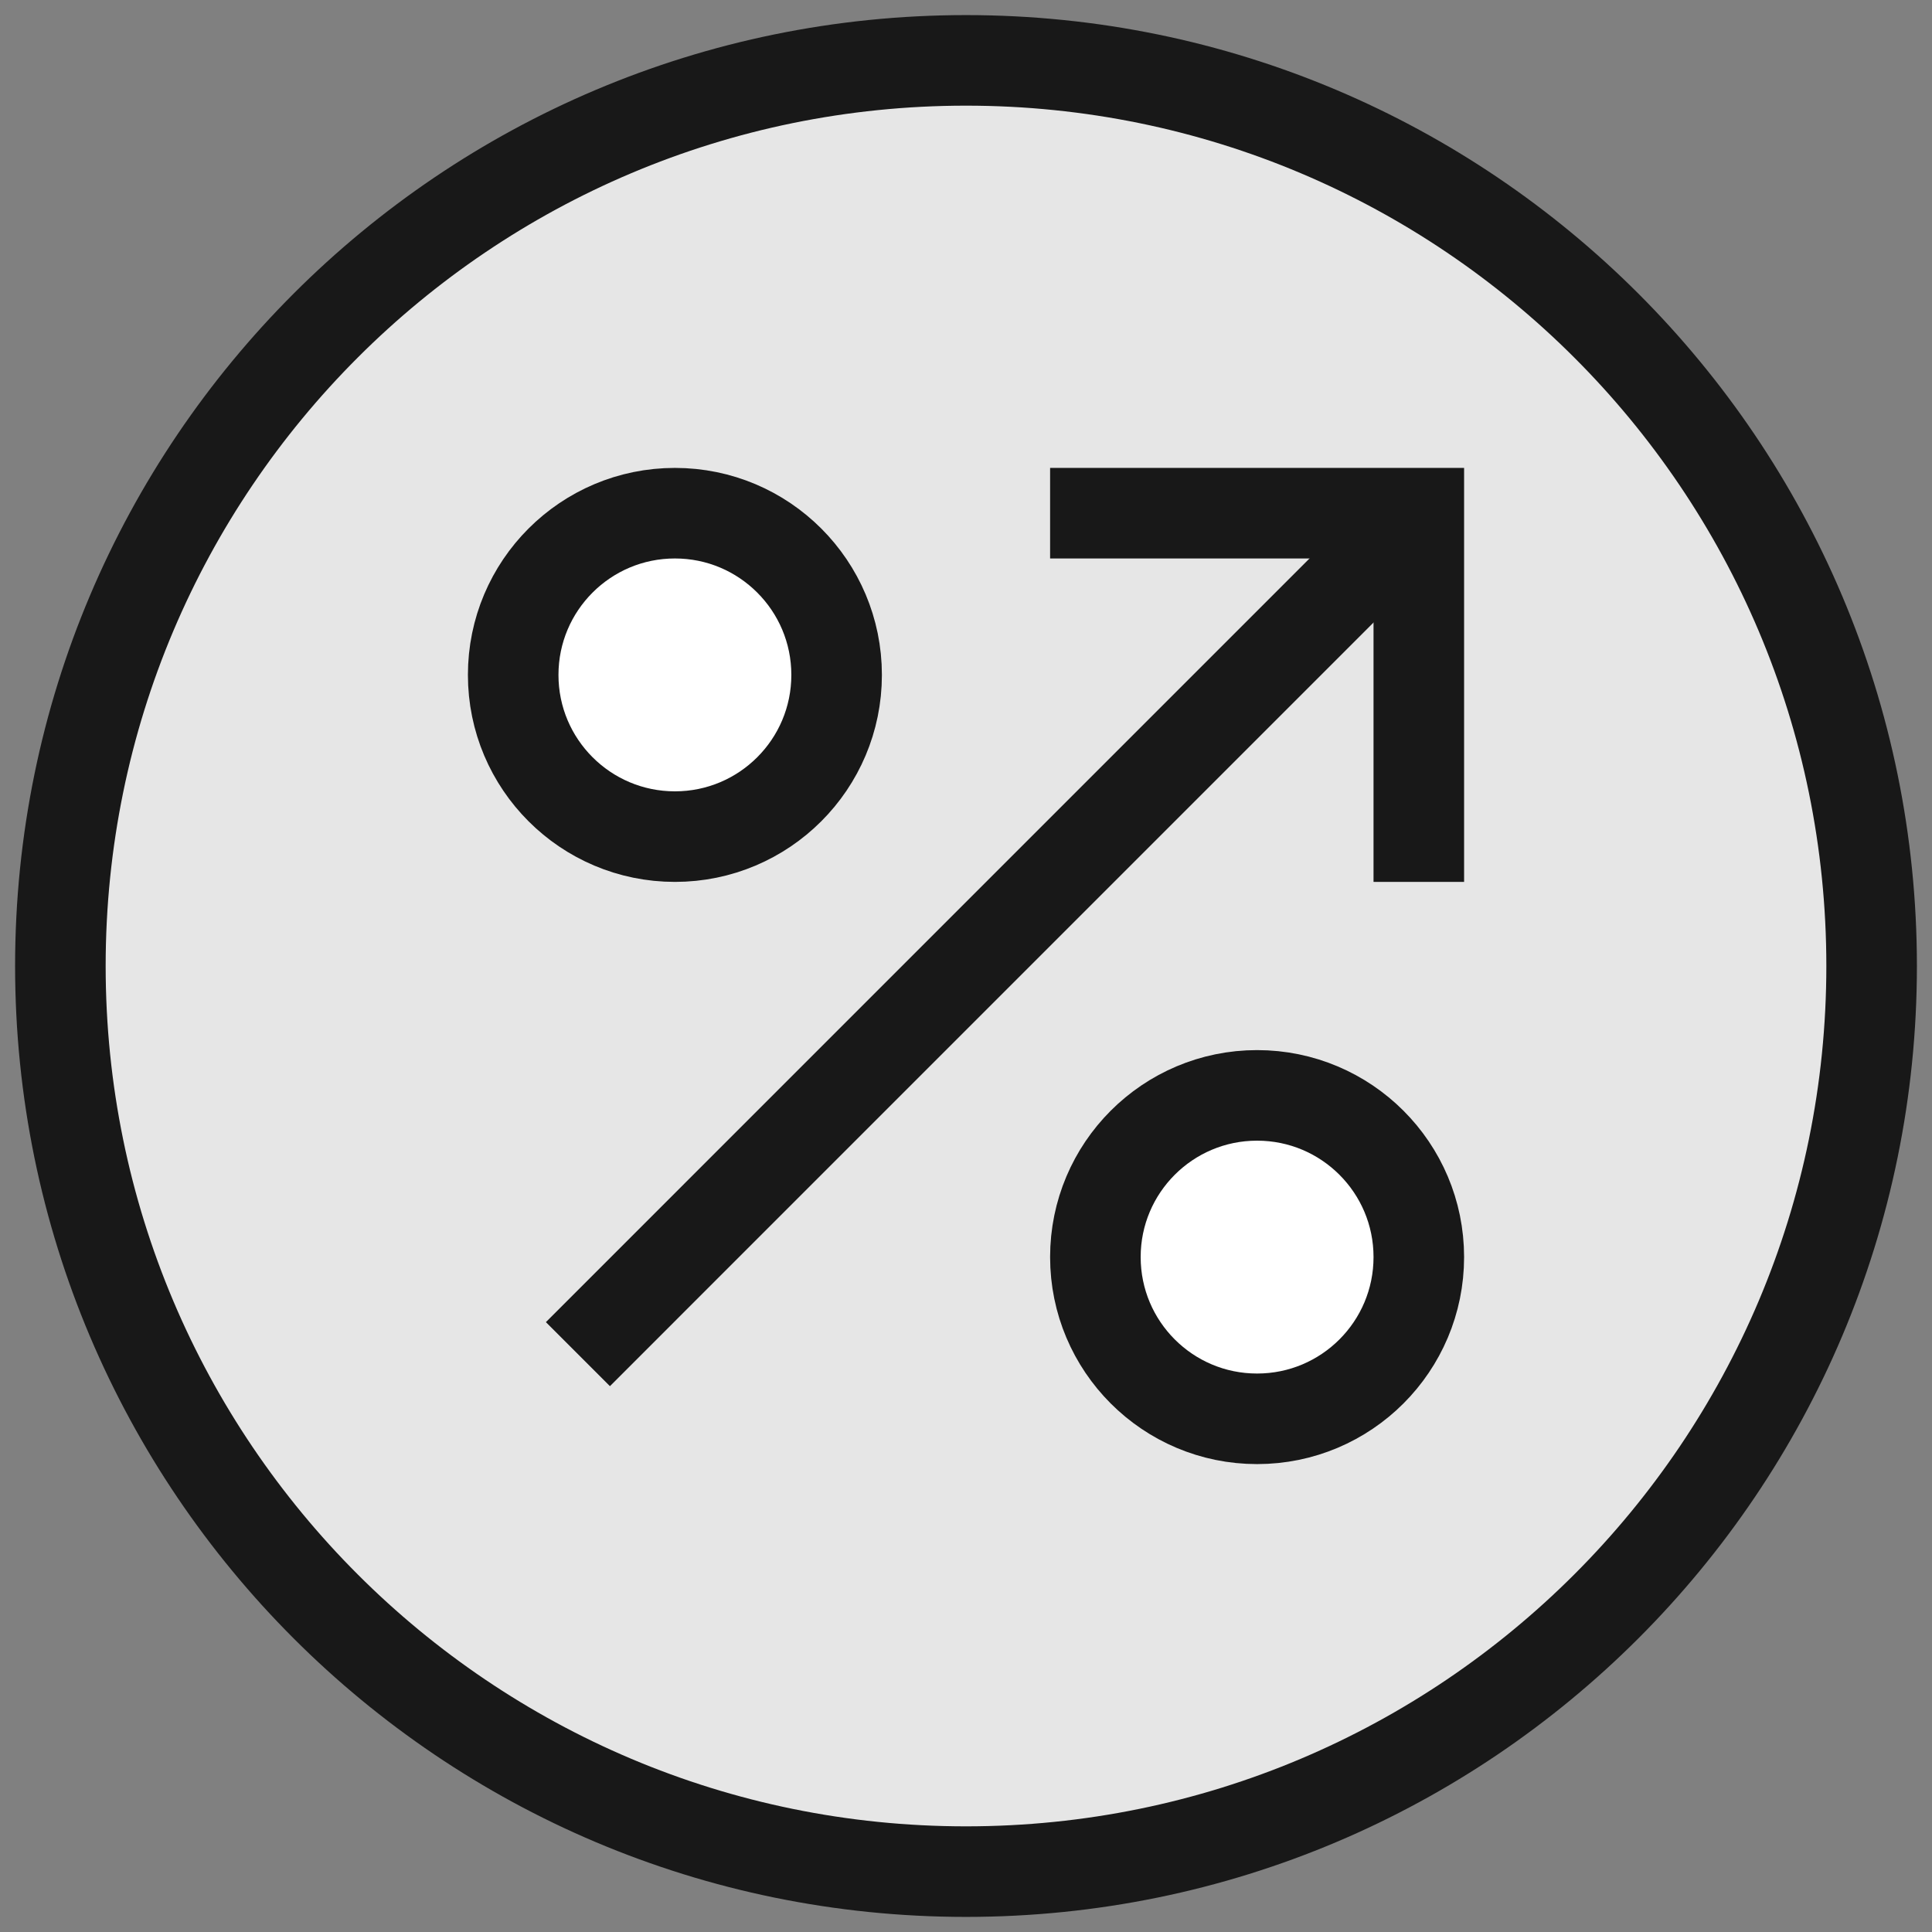 <svg width="32" height="32" viewBox="0 0 32 32" fill="none" xmlns="http://www.w3.org/2000/svg">
<rect x="0" y="0" width="32" height="32" fill="#808080" stroke="none"/>
<path d="M16 31C24.284 31 31 24.284 31 16C31 7.716 24.284 1 16 1C7.716 1 1 7.716 1 16C1 24.284 7.716 31 16 31Z" fill="#E6E6E6" stroke="#181818" stroke-width="1.5" stroke-miterlimit="10" stroke-linecap="square"/>
<path d="M11.179 13.857C12.658 13.857 13.857 12.658 13.857 11.179C13.857 9.699 12.658 8.5 11.179 8.5C9.699 8.5 8.5 9.699 8.5 11.179C8.5 12.658 9.699 13.857 11.179 13.857Z" fill="white" stroke="#181818" stroke-width="1.5" stroke-miterlimit="10" stroke-linecap="square"/>
<path d="M20.821 23.5C22.301 23.5 23.5 22.301 23.5 20.821C23.5 19.342 22.301 18.143 20.821 18.143C19.342 18.143 18.143 19.342 18.143 20.821C18.143 22.301 19.342 23.5 20.821 23.5Z" fill="white" stroke="#181818" stroke-width="1.5" stroke-miterlimit="10" stroke-linecap="square"/>
<path d="M9.572 22.429L23.5 8.5" stroke="#181818" stroke-width="1.5" stroke-miterlimit="10"/>
<path d="M18.143 8.5H23.5V13.857" stroke="#181818" stroke-width="1.5" stroke-miterlimit="10" stroke-linecap="square"/>
</svg>

